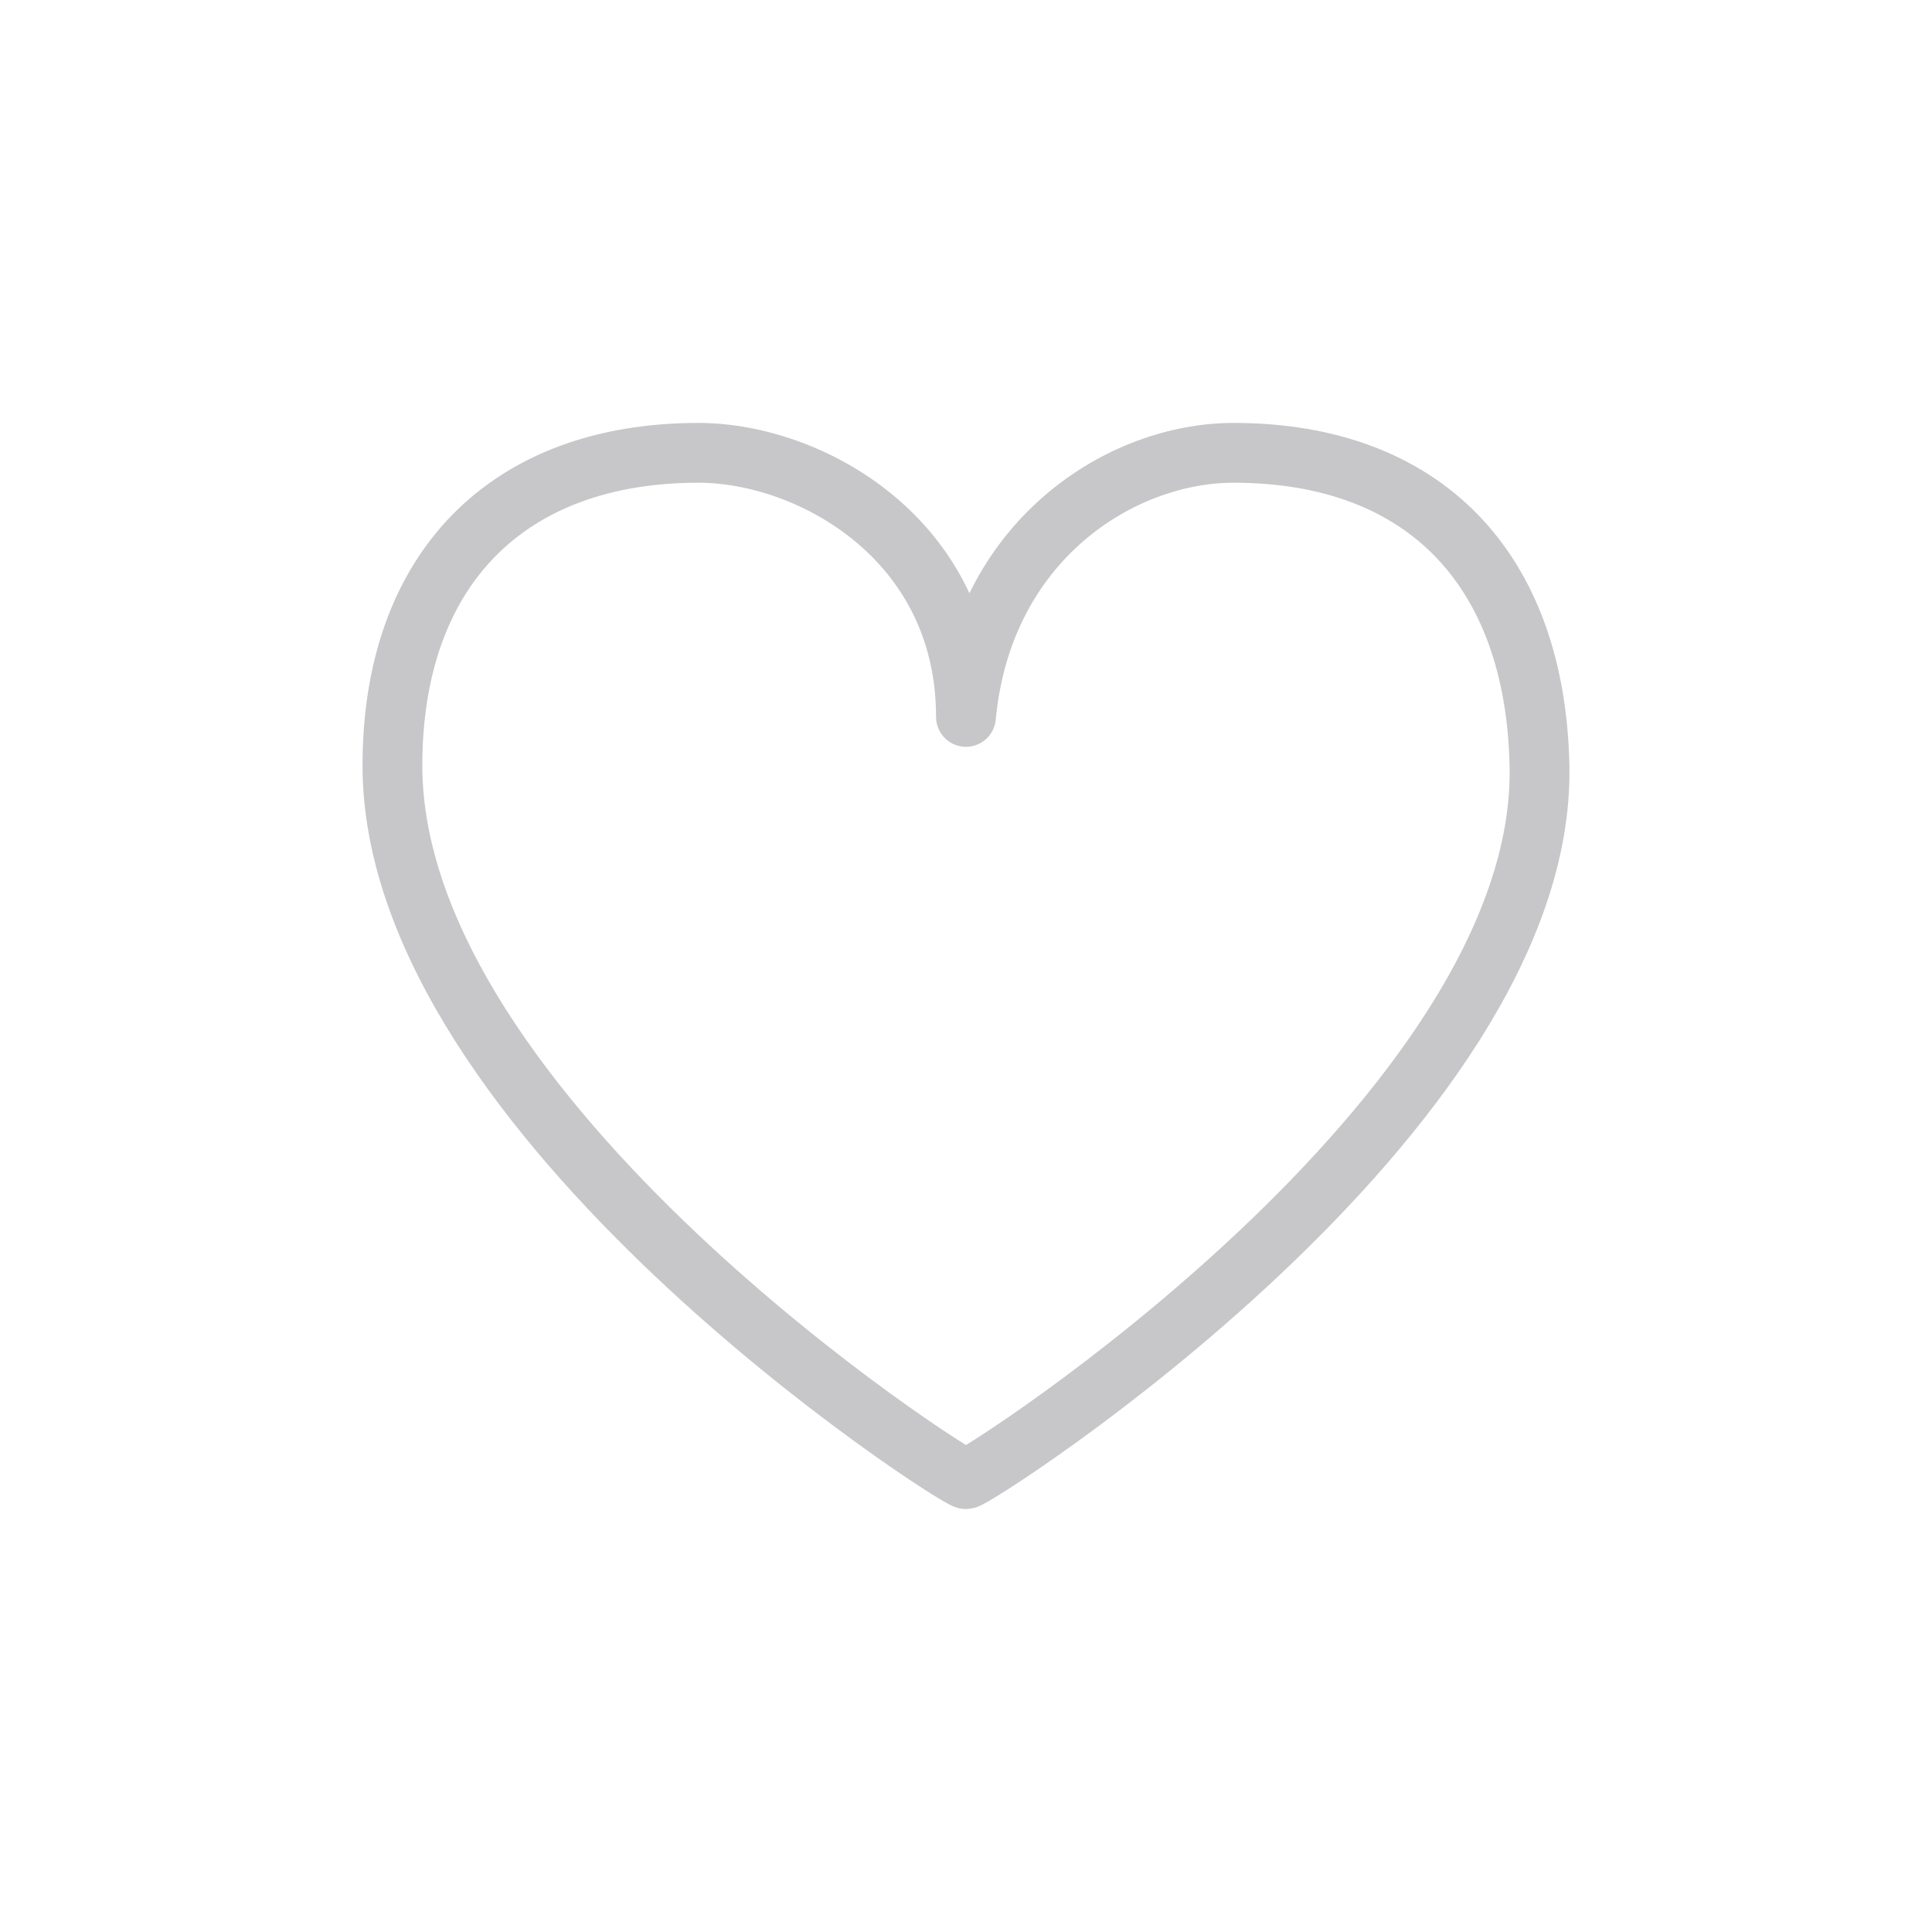 <svg height="42" viewBox="0 0 42 42" width="42" xmlns="http://www.w3.org/2000/svg"><g fill="none" fill-rule="evenodd" transform=""><path d="m0 0h42v42h-42z"/><path d="m20.999 32.156c-.223 0-12.468-7.87-12.468-15.514 0-4.256 2.491-6.798 6.651-6.798 2.435 0 5.817 1.883 5.817 5.741.365-3.858 3.381-5.741 5.817-5.741 4.161 0 6.561 2.543 6.651 6.798.161 7.577-12.245 15.514-12.468 15.514z" stroke="#c7c7c9" stroke-linecap="round" stroke-linejoin="round" stroke-width="1.3"/></g></svg>
